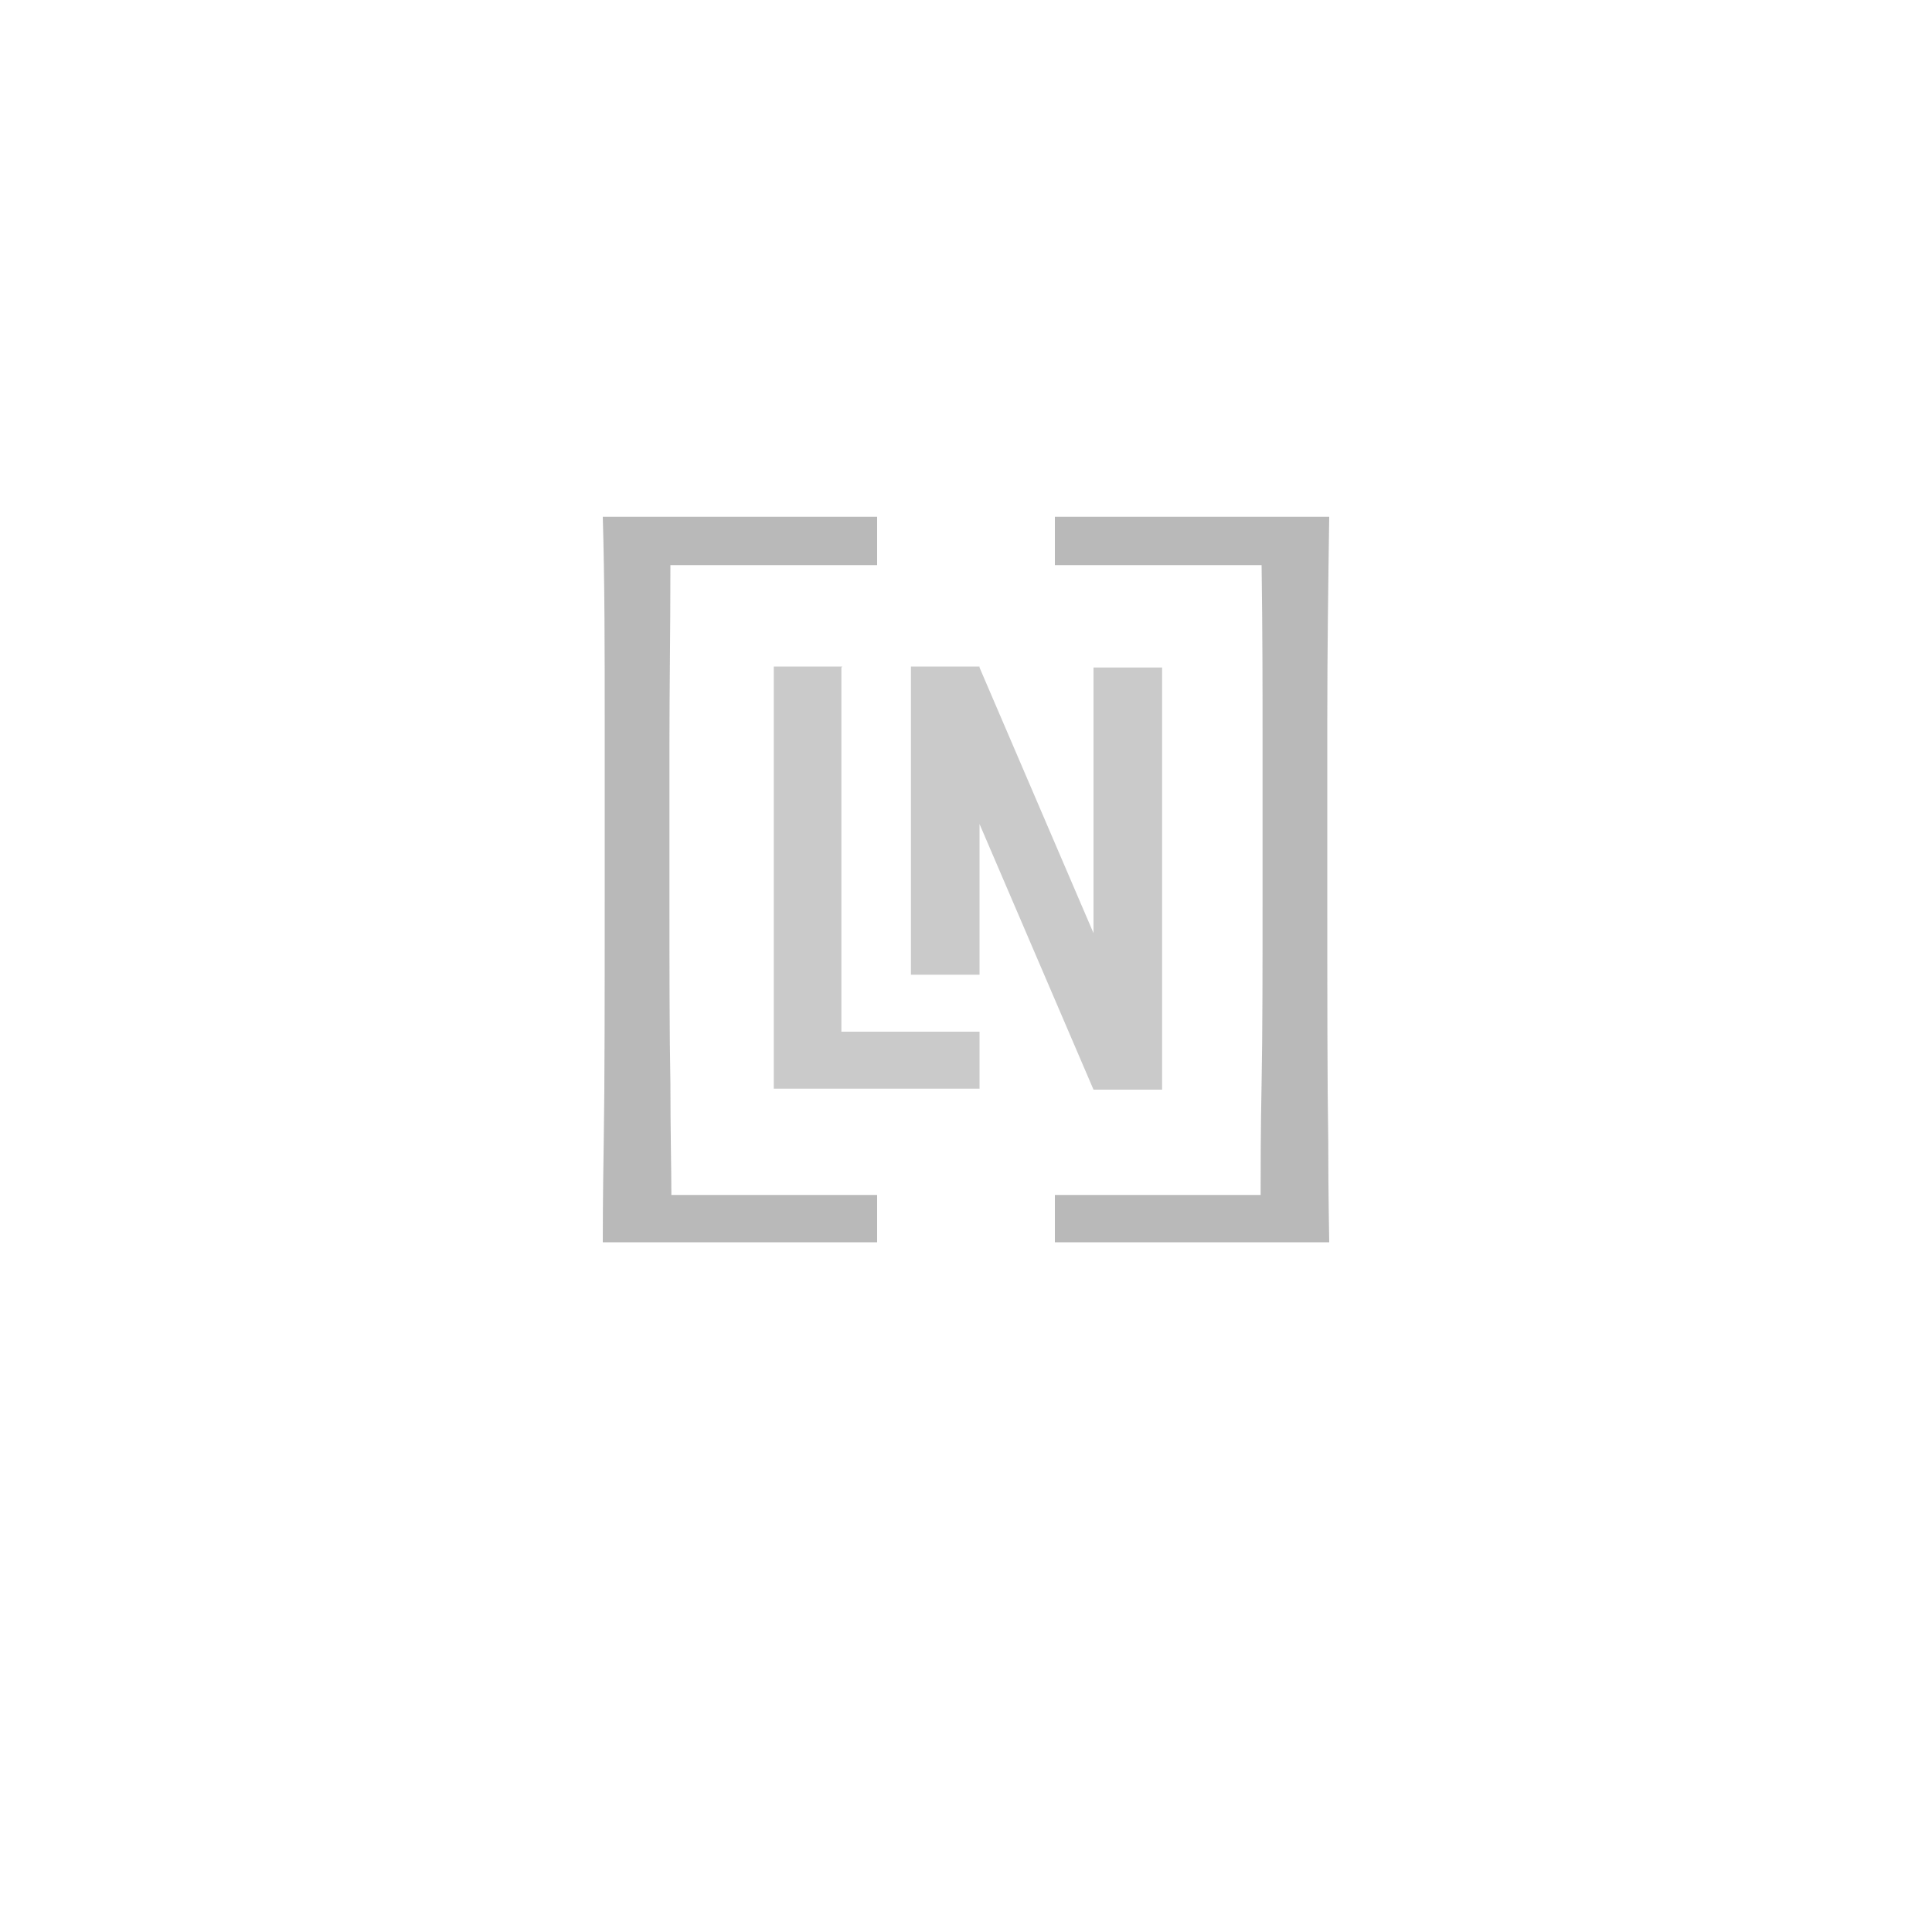 <?xml version="1.0" encoding="UTF-8"?>
<svg id="Layer_1" xmlns="http://www.w3.org/2000/svg" version="1.1" viewBox="0 0 200 200">
  <!-- Generator: Adobe Illustrator 29.0.1, SVG Export Plug-In . SVG Version: 2.1.0 Build 192)  -->
  <defs>
    <style>
      .st0 {
        fill: #4f4f4f;
      }

      .st1 {
        opacity: .4;
      }

      .st2 {
        opacity: .3;
      }

      .st3 {
        fill: #4c4c4c;
      }
    </style>
  </defs>
  <g class="st1">
    <path class="st0" d="M90.8,128.6h-28.4c0-1,0-4.5.1-10.5s.1-14.8.1-26.3,0-10.2,0-17.3,0-14.1-.2-21h28.4v5h-21.4c0,6.9-.1,13.1-.1,18.6,0,5.4,0,10.2,0,14.3,0,8.7,0,15.6.1,20.7,0,5.1.1,8.9.1,11.6h21.3v5h0Z"/>
  </g>
  <g class="st1">
    <path class="st0" d="M109.2,123.7h21.3c0-2.7,0-6.6.1-11.6s.1-11.9.1-20.7,0-8.9,0-14.3c0-5.4,0-11.6-.1-18.6h-21.4v-5h28.4c-.1,6.9-.2,13.9-.2,21,0,7.1,0,12.9,0,17.3,0,11.5,0,20.3.1,26.3,0,6,.1,9.6.1,10.5h-28.4v-5h0Z"/>
  </g>
  <g class="st2">
    <g>
      <path class="st3" d="M87.1,69.1v37.7h14.3v5.9h-21.3v-43.7s7.1,0,7.1,0Z"/>
      <path class="st3" d="M101.4,69.1l11.8,27.5v-27.5h7.1v43.7h-7.1l-11.8-27.5v15.6h-7.1v-31.9s7.1,0,7.1,0Z"/>
    </g>
  </g>
</svg>